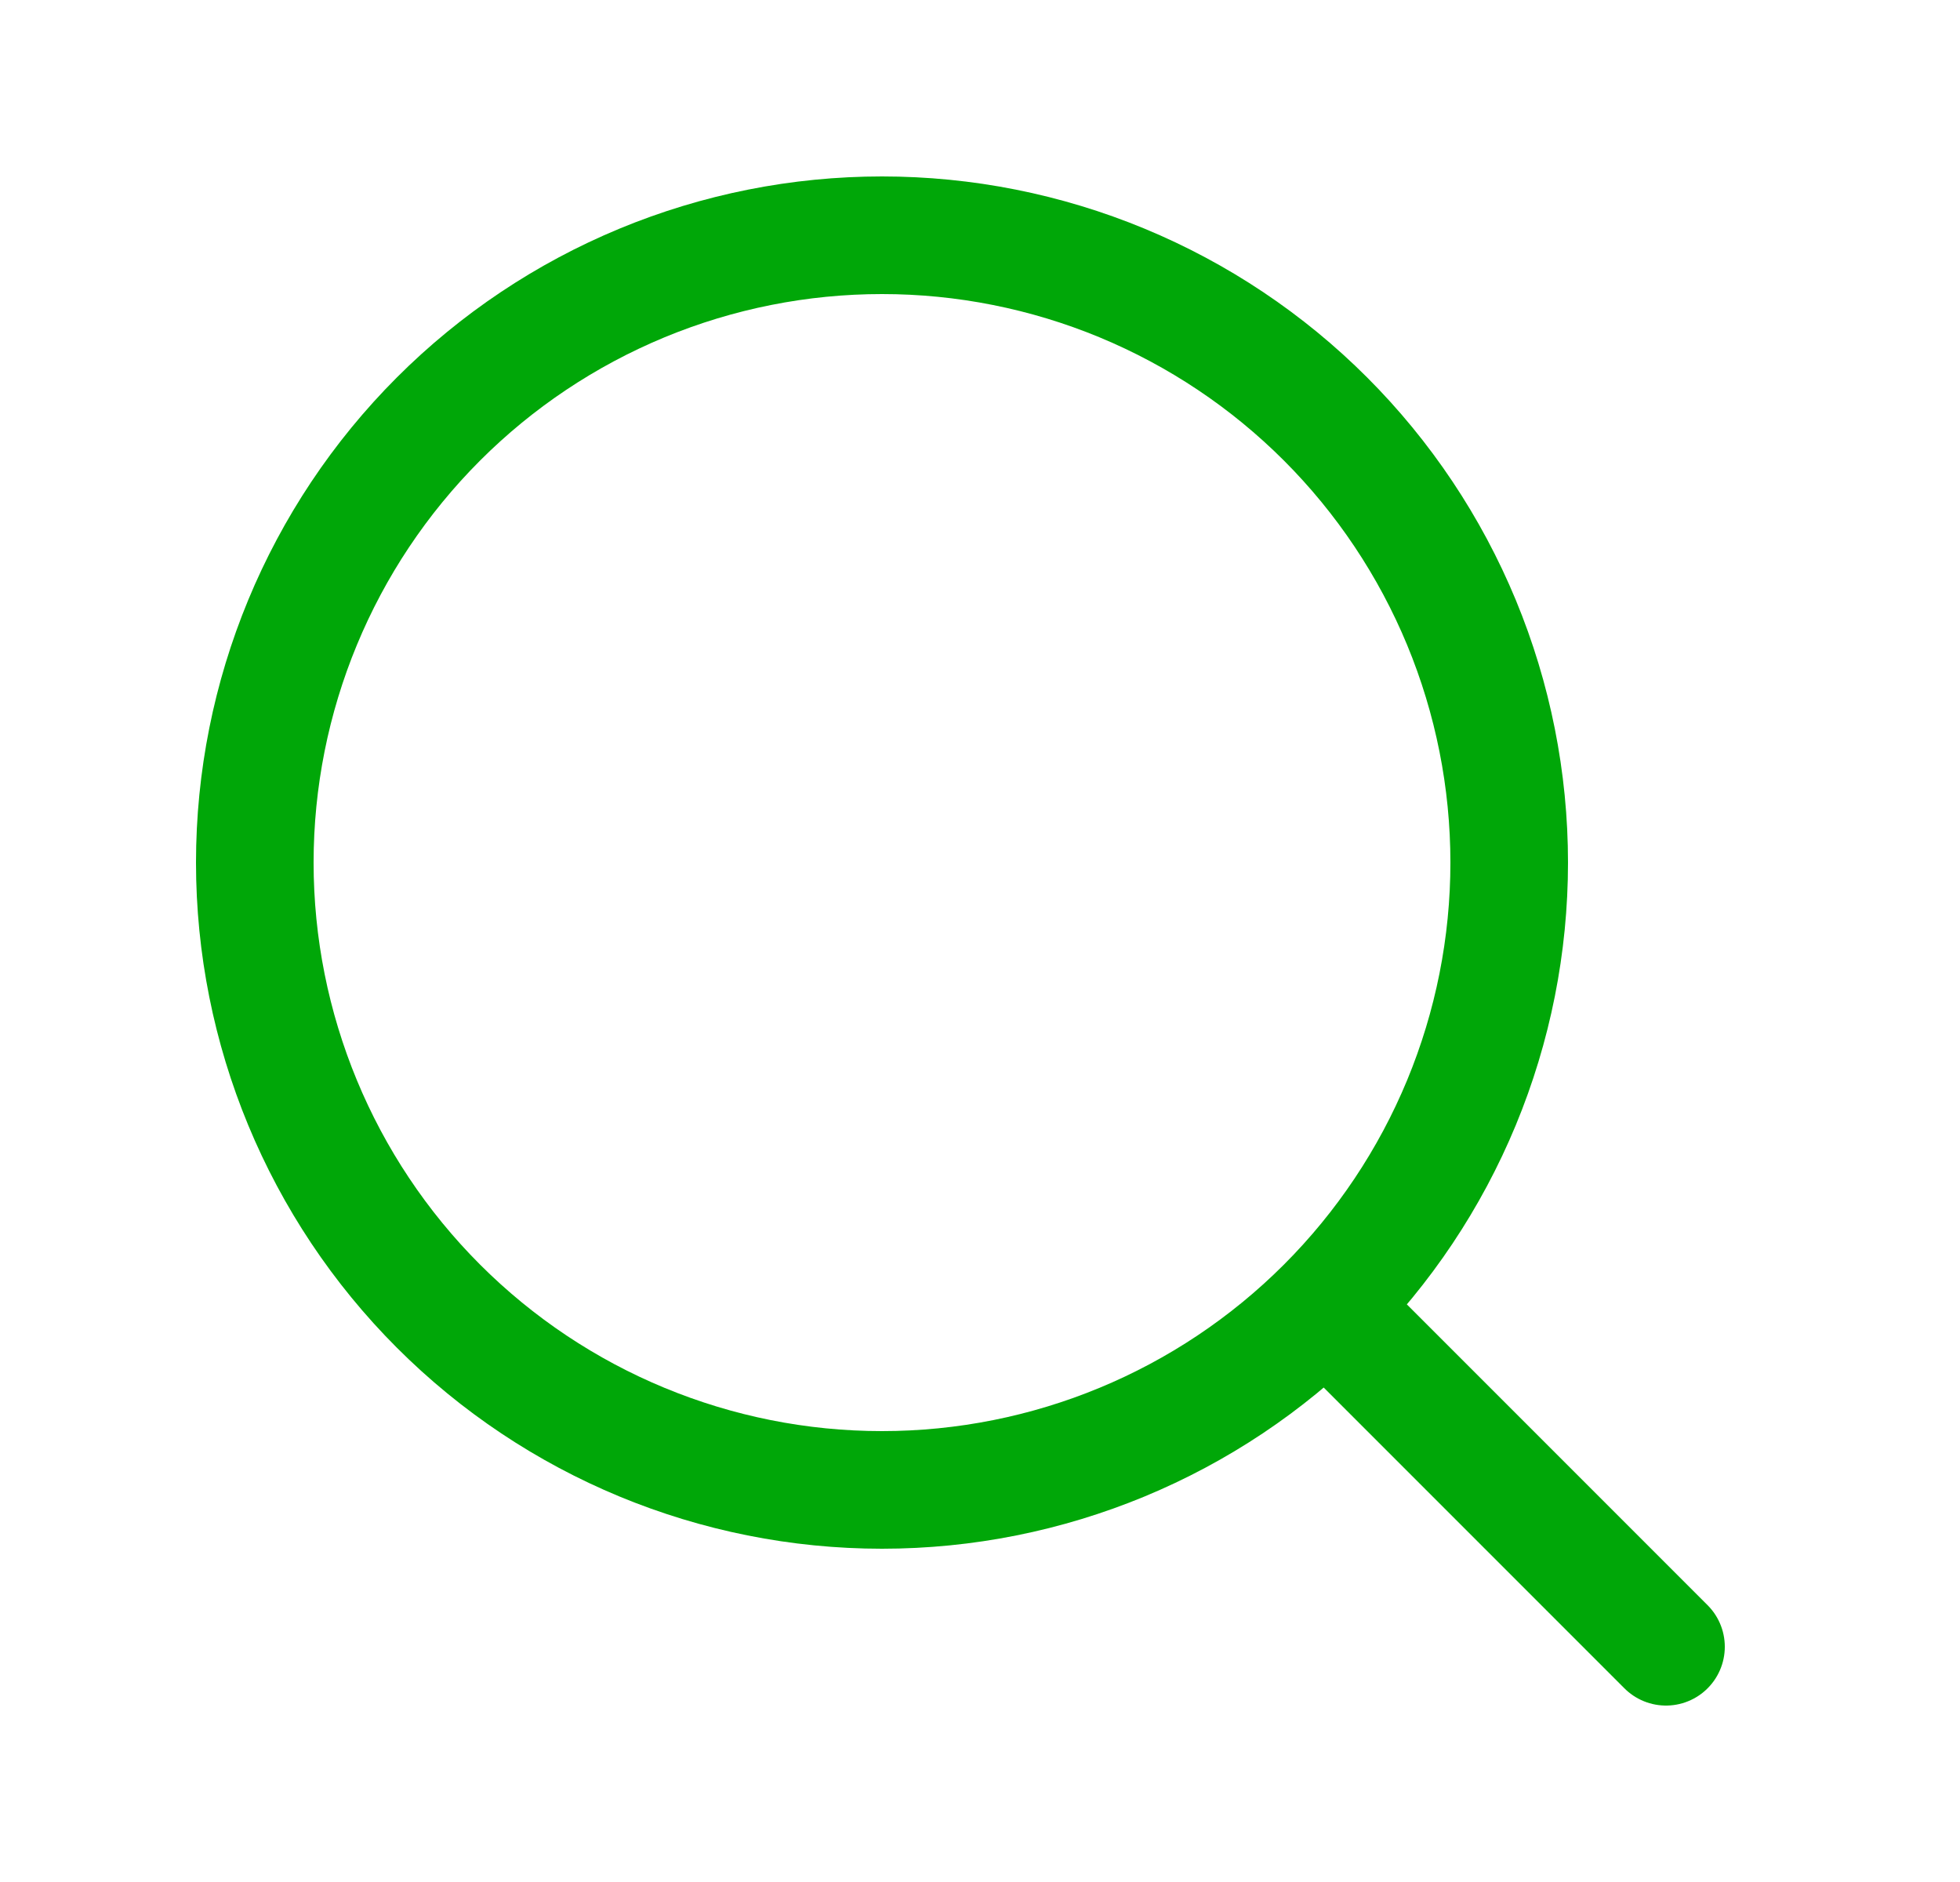 <svg width="25" height="24" viewBox="0 0 25 24" fill="none" xmlns="http://www.w3.org/2000/svg">
    <path d="M21.25 21L16.907 16.657M16.907 16.657C17.65 15.914 18.239 15.032 18.641 14.062C19.043 13.091 19.25 12.051 19.25 11C19.25 9.949 19.043 8.909 18.641 7.938C18.239 6.968 17.65 6.086 16.907 5.343C16.164 4.6 15.282 4.011 14.312 3.609C13.341 3.207 12.301 3 11.25 3C10.199 3 9.159 3.207 8.188 3.609C7.218 4.011 6.336 4.6 5.593 5.343C4.093 6.843 3.25 8.878 3.25 11C3.25 13.122 4.093 15.157 5.593 16.657C7.093 18.157 9.128 19 11.25 19C13.372 19 15.407 18.157 16.907 16.657Z" stroke="#00A708" stroke-width="1.5" stroke-linecap="round" stroke-linejoin="round"/>
</svg>
